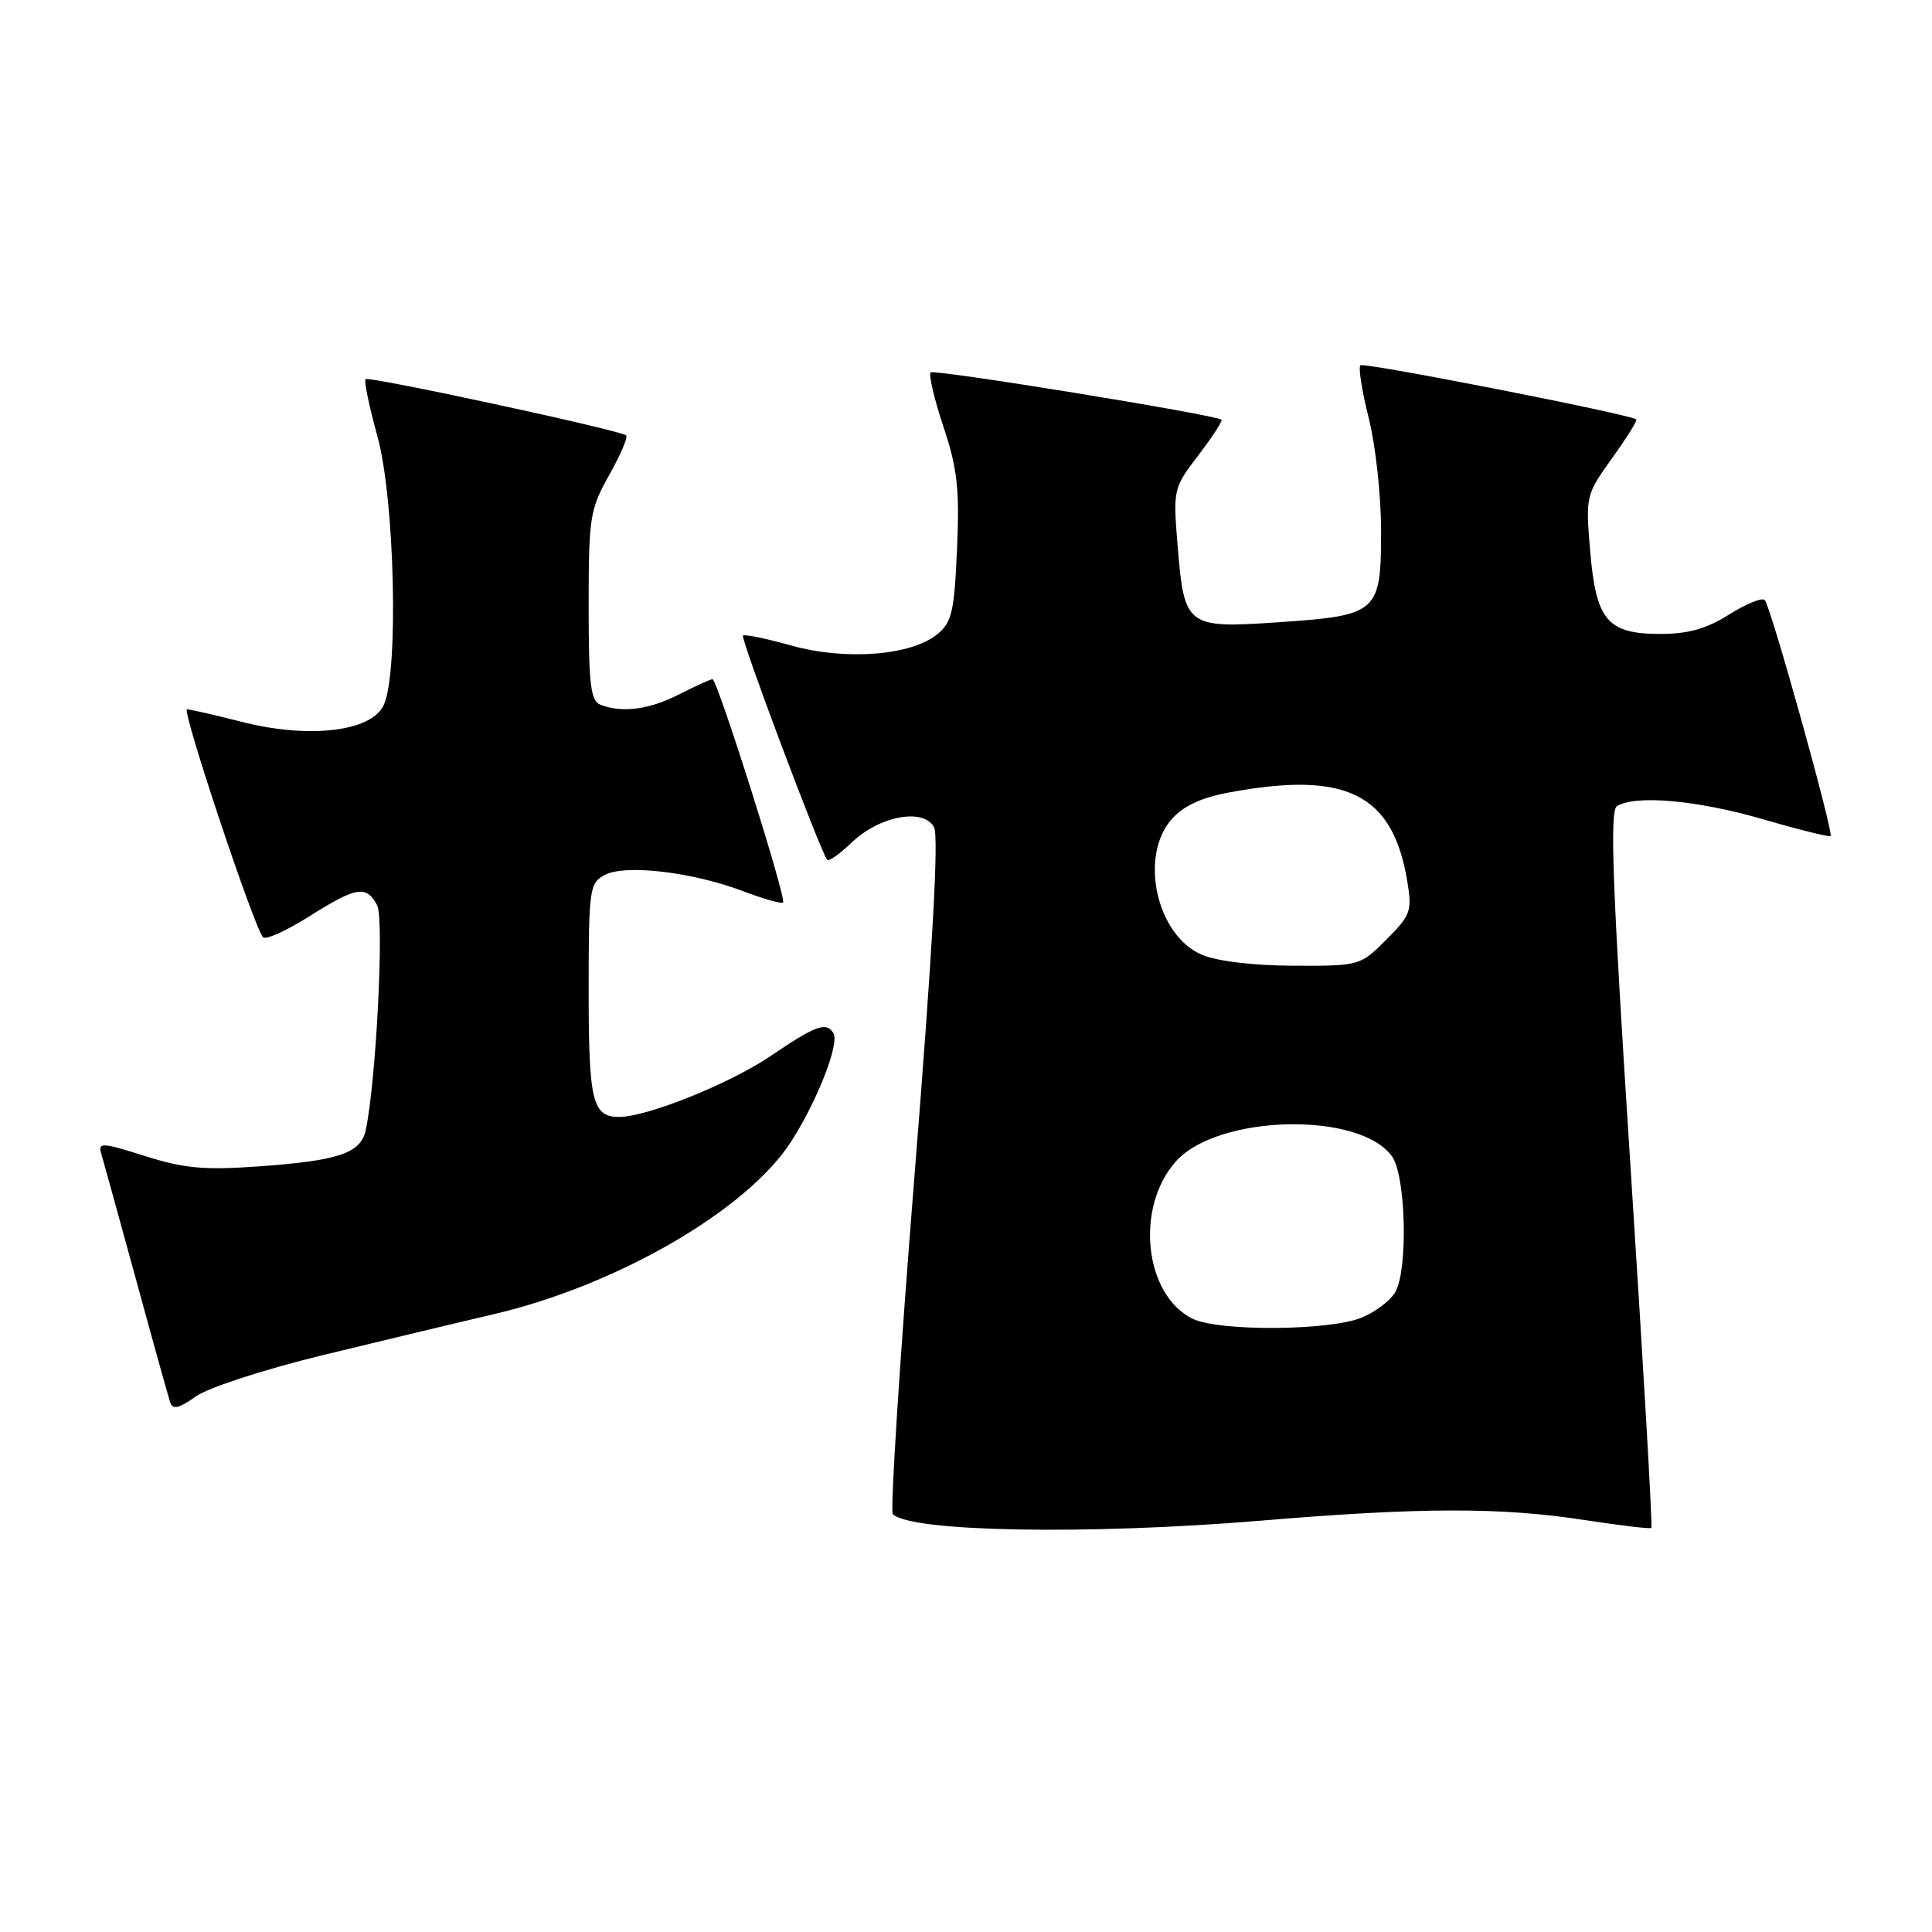 <?xml version="1.0" encoding="UTF-8" standalone="no"?>
<!DOCTYPE svg PUBLIC "-//W3C//DTD SVG 1.1//EN" "http://www.w3.org/Graphics/SVG/1.1/DTD/svg11.dtd" >
<svg xmlns="http://www.w3.org/2000/svg" xmlns:xlink="http://www.w3.org/1999/xlink" version="1.1" viewBox="0 0 256 256">
 <g >
 <path fill="currentColor"
d=" M 167.00 201.50 C 188.32 199.72 198.86 199.70 210.00 201.42 C 214.68 202.13 218.64 202.61 218.81 202.46 C 218.99 202.32 217.75 180.92 216.07 154.91 C 213.65 117.48 213.27 107.45 214.25 106.82 C 216.66 105.30 224.86 106.02 233.52 108.53 C 238.33 109.93 242.40 110.94 242.56 110.78 C 242.99 110.35 234.61 80.26 233.84 79.51 C 233.48 79.15 231.36 80.01 229.11 81.43 C 226.14 83.31 223.69 84.00 220.02 84.00 C 212.98 84.00 211.48 82.22 210.70 72.97 C 210.09 65.74 210.14 65.54 213.61 60.71 C 215.55 58.01 216.99 55.70 216.82 55.57 C 215.83 54.86 180.70 47.97 180.26 48.40 C 179.97 48.69 180.47 51.85 181.37 55.42 C 182.27 58.99 183.00 65.69 183.00 70.30 C 183.00 81.20 182.61 81.55 169.43 82.45 C 157.21 83.28 156.92 83.07 156.04 72.31 C 155.43 64.83 155.47 64.67 158.81 60.30 C 160.67 57.86 162.04 55.75 161.85 55.61 C 160.91 54.93 123.78 48.89 123.32 49.35 C 123.03 49.64 123.79 52.87 125.01 56.54 C 126.86 62.08 127.16 64.81 126.81 72.73 C 126.45 81.10 126.12 82.48 124.17 84.06 C 120.70 86.88 112.00 87.54 104.87 85.54 C 101.54 84.61 98.65 84.01 98.45 84.22 C 98.09 84.58 108.80 113.07 109.61 113.93 C 109.84 114.16 111.30 113.13 112.85 111.64 C 116.55 108.09 122.42 107.02 123.77 109.63 C 124.41 110.89 123.56 126.02 121.18 155.73 C 119.23 180.06 117.94 200.27 118.30 200.63 C 120.65 202.99 144.14 203.40 167.00 201.50 Z  M 42.70 179.58 C 50.29 177.74 60.53 175.28 65.46 174.13 C 81.86 170.28 99.03 160.31 104.84 151.25 C 108.32 145.83 111.27 138.25 110.43 136.89 C 109.49 135.36 108.07 135.88 102.12 139.92 C 96.73 143.58 85.74 148.00 82.03 148.00 C 78.50 148.00 78.00 145.92 78.00 131.34 C 78.00 117.82 78.11 117.01 80.12 115.94 C 82.82 114.49 91.75 115.54 98.44 118.08 C 101.16 119.11 103.55 119.78 103.76 119.58 C 104.25 119.09 95.05 90.00 94.41 90.00 C 94.14 90.00 92.16 90.90 90.00 92.00 C 86.03 94.02 82.47 94.50 79.58 93.39 C 78.26 92.88 78.00 90.76 78.00 80.29 C 78.00 68.54 78.16 67.50 80.72 62.95 C 82.22 60.29 83.23 57.92 82.97 57.69 C 82.19 57.00 48.86 49.81 48.43 50.24 C 48.21 50.46 48.92 53.86 50.01 57.81 C 52.30 66.06 52.85 89.04 50.86 93.40 C 49.25 96.95 40.96 97.93 32.00 95.64 C 28.42 94.73 25.18 93.99 24.78 93.99 C 24.03 94.00 33.69 122.96 34.85 124.19 C 35.21 124.57 37.95 123.34 40.95 121.44 C 47.23 117.48 48.53 117.26 49.97 119.94 C 50.94 121.75 49.83 143.49 48.45 149.79 C 47.78 152.81 44.85 153.80 34.29 154.55 C 27.05 155.07 24.39 154.82 19.21 153.18 C 13.55 151.39 12.97 151.35 13.41 152.84 C 13.68 153.75 15.75 161.25 18.01 169.50 C 20.26 177.75 22.31 185.09 22.55 185.82 C 22.88 186.82 23.71 186.63 25.94 185.04 C 27.59 183.87 34.99 181.46 42.70 179.58 Z  M 158.00 174.73 C 151.60 171.54 150.39 159.95 155.82 153.88 C 161.41 147.65 180.25 147.24 184.47 153.26 C 186.28 155.84 186.58 168.04 184.92 171.15 C 184.33 172.26 182.31 173.81 180.45 174.58 C 176.23 176.35 161.45 176.44 158.00 174.73 Z  M 159.21 126.49 C 153.23 123.90 150.93 113.47 155.25 108.55 C 156.80 106.79 159.19 105.68 162.89 105.00 C 178.41 102.12 184.55 105.18 186.47 116.76 C 187.13 120.72 186.93 121.27 183.69 124.51 C 180.22 127.98 180.15 128.00 171.35 127.96 C 165.97 127.94 161.21 127.36 159.21 126.49 Z "/>
</g>
</svg>